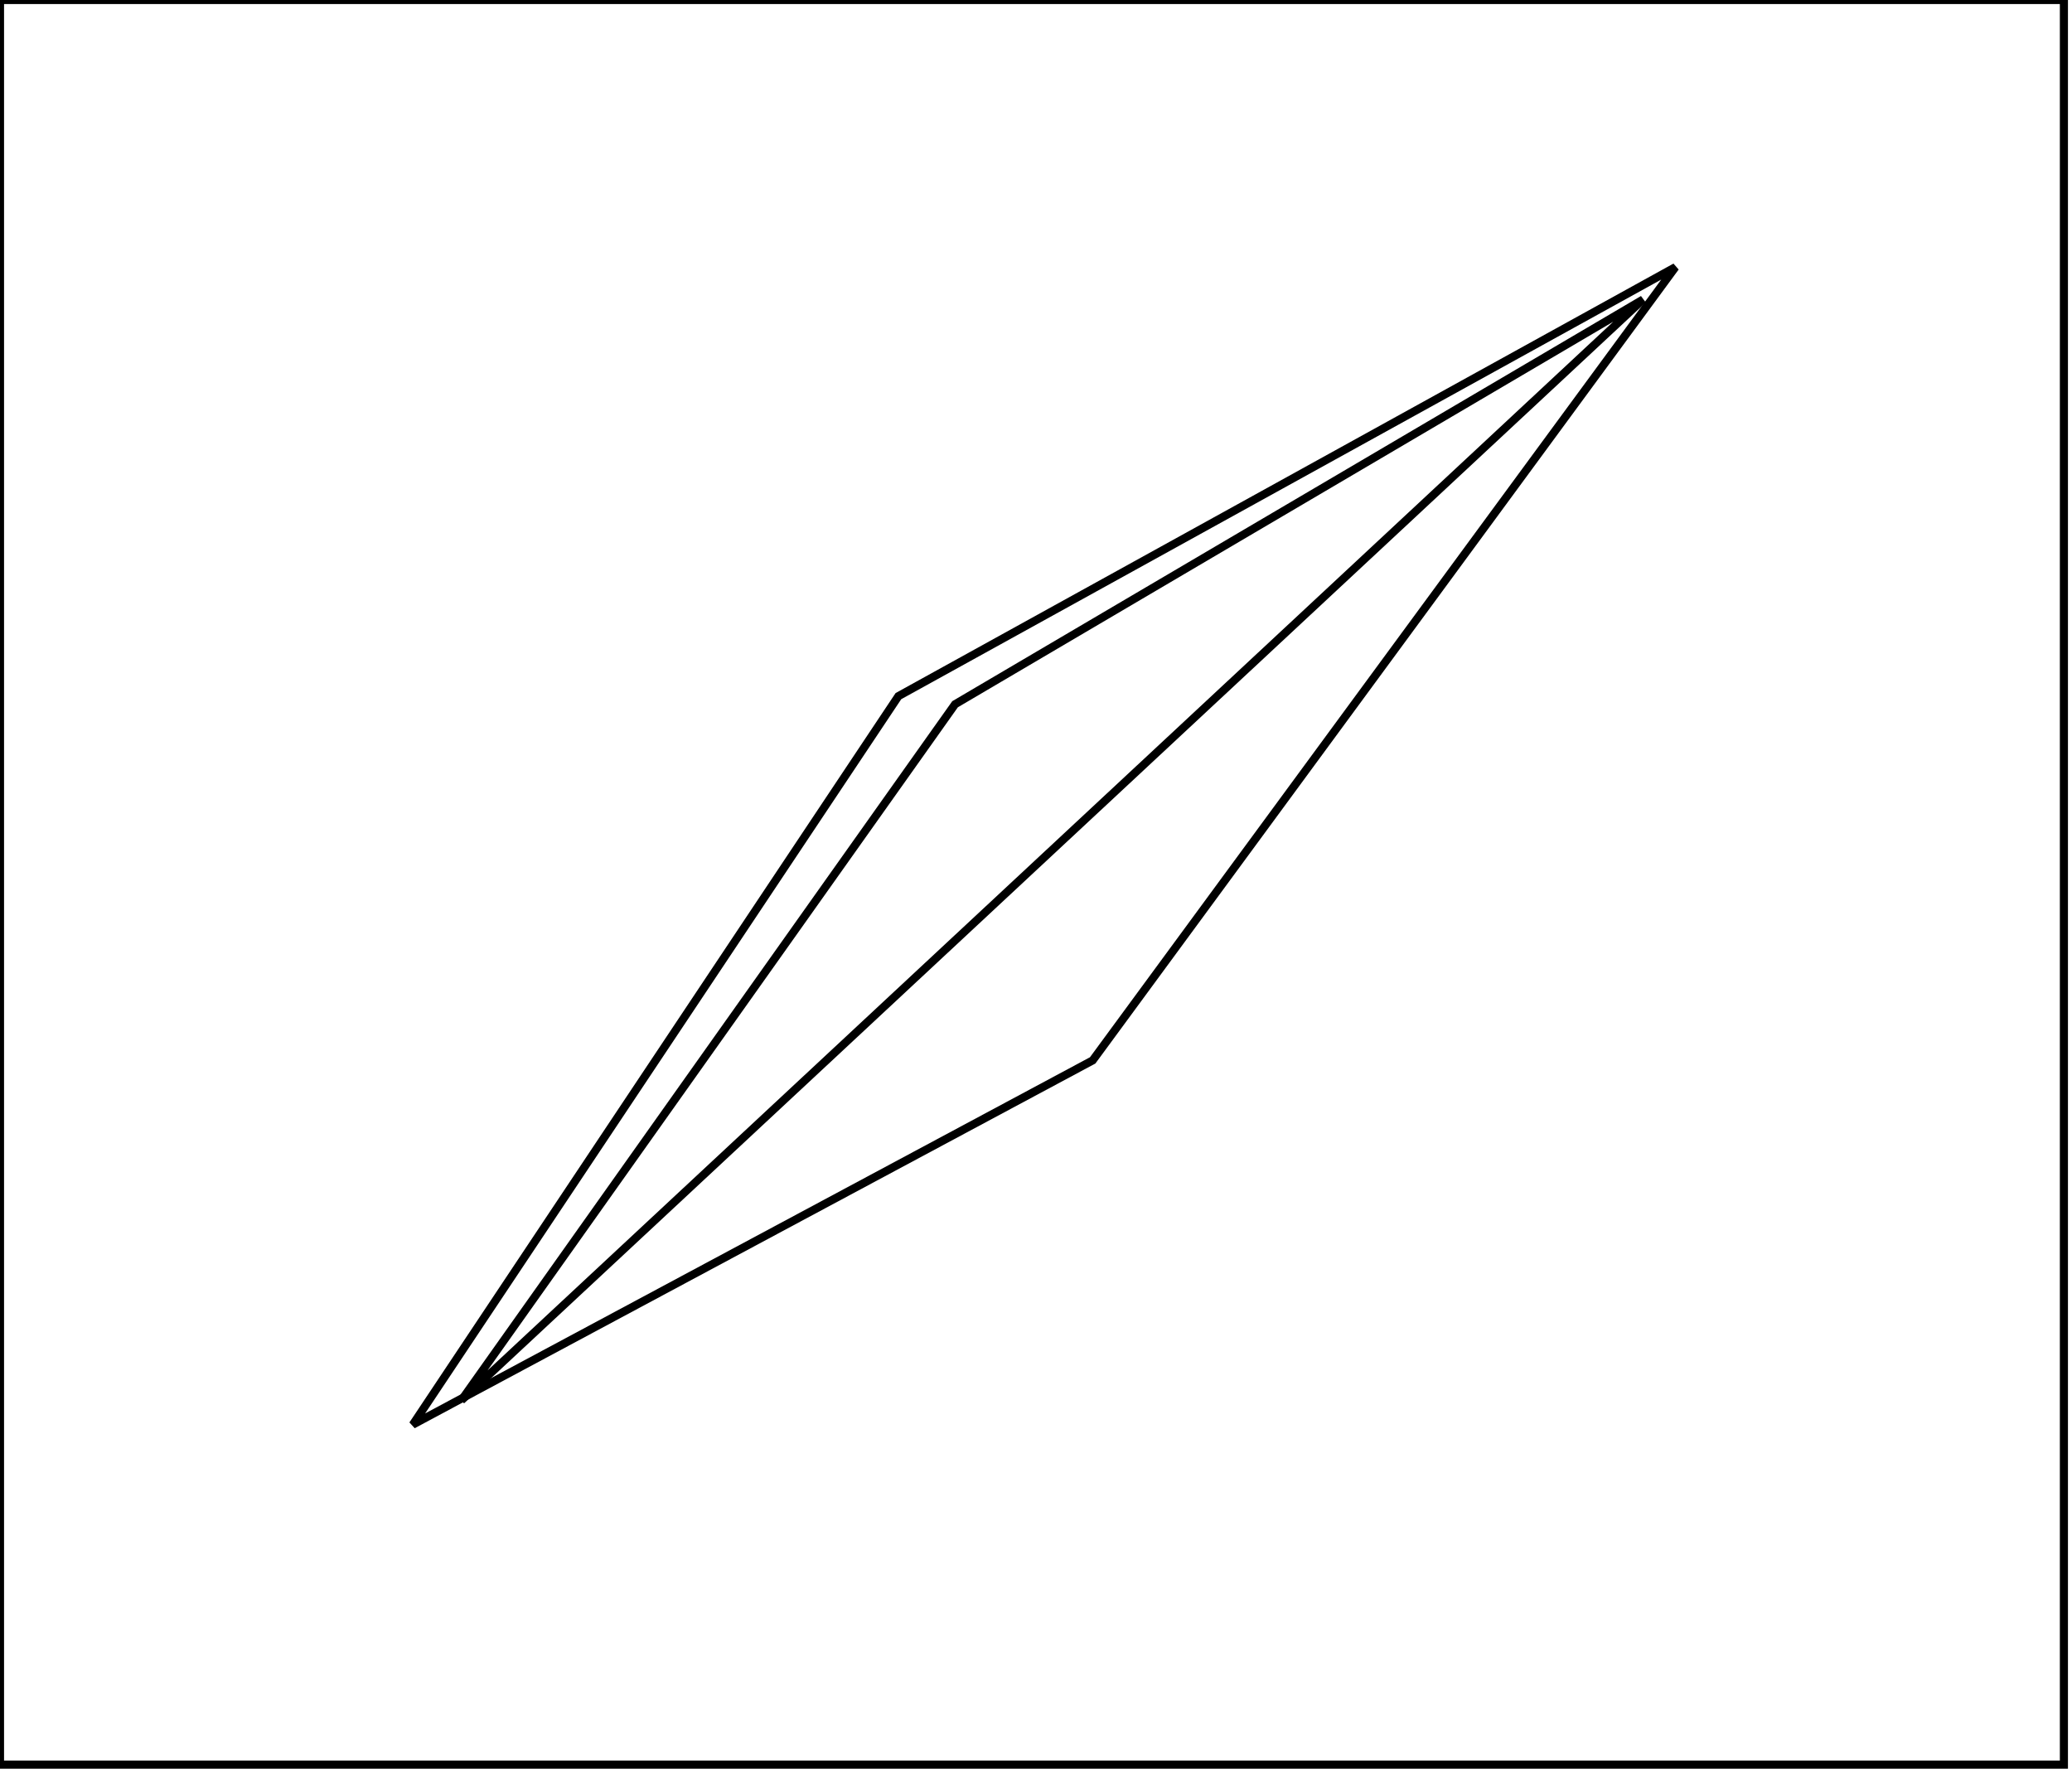 <?xml version="1.0" encoding="utf-8" ?>
<svg baseProfile="full" height="219" version="1.1" width="256" xmlns="http://www.w3.org/2000/svg" xmlns:ev="http://www.w3.org/2001/xml-events" xmlns:xlink="http://www.w3.org/1999/xlink"><defs /><rect fill="white" height="219" width="256" x="0" y="0" /><path d="M 203,37 L 118,87 L 57,173 Z" fill="none" stroke="black" stroke-width="1" /><path d="M 207,33 L 135,131 L 51,176 L 111,86 Z" fill="none" stroke="black" stroke-width="1" /><path d="M 0,0 L 0,218 L 255,218 L 255,0 Z" fill="none" stroke="black" stroke-width="1" /></svg>